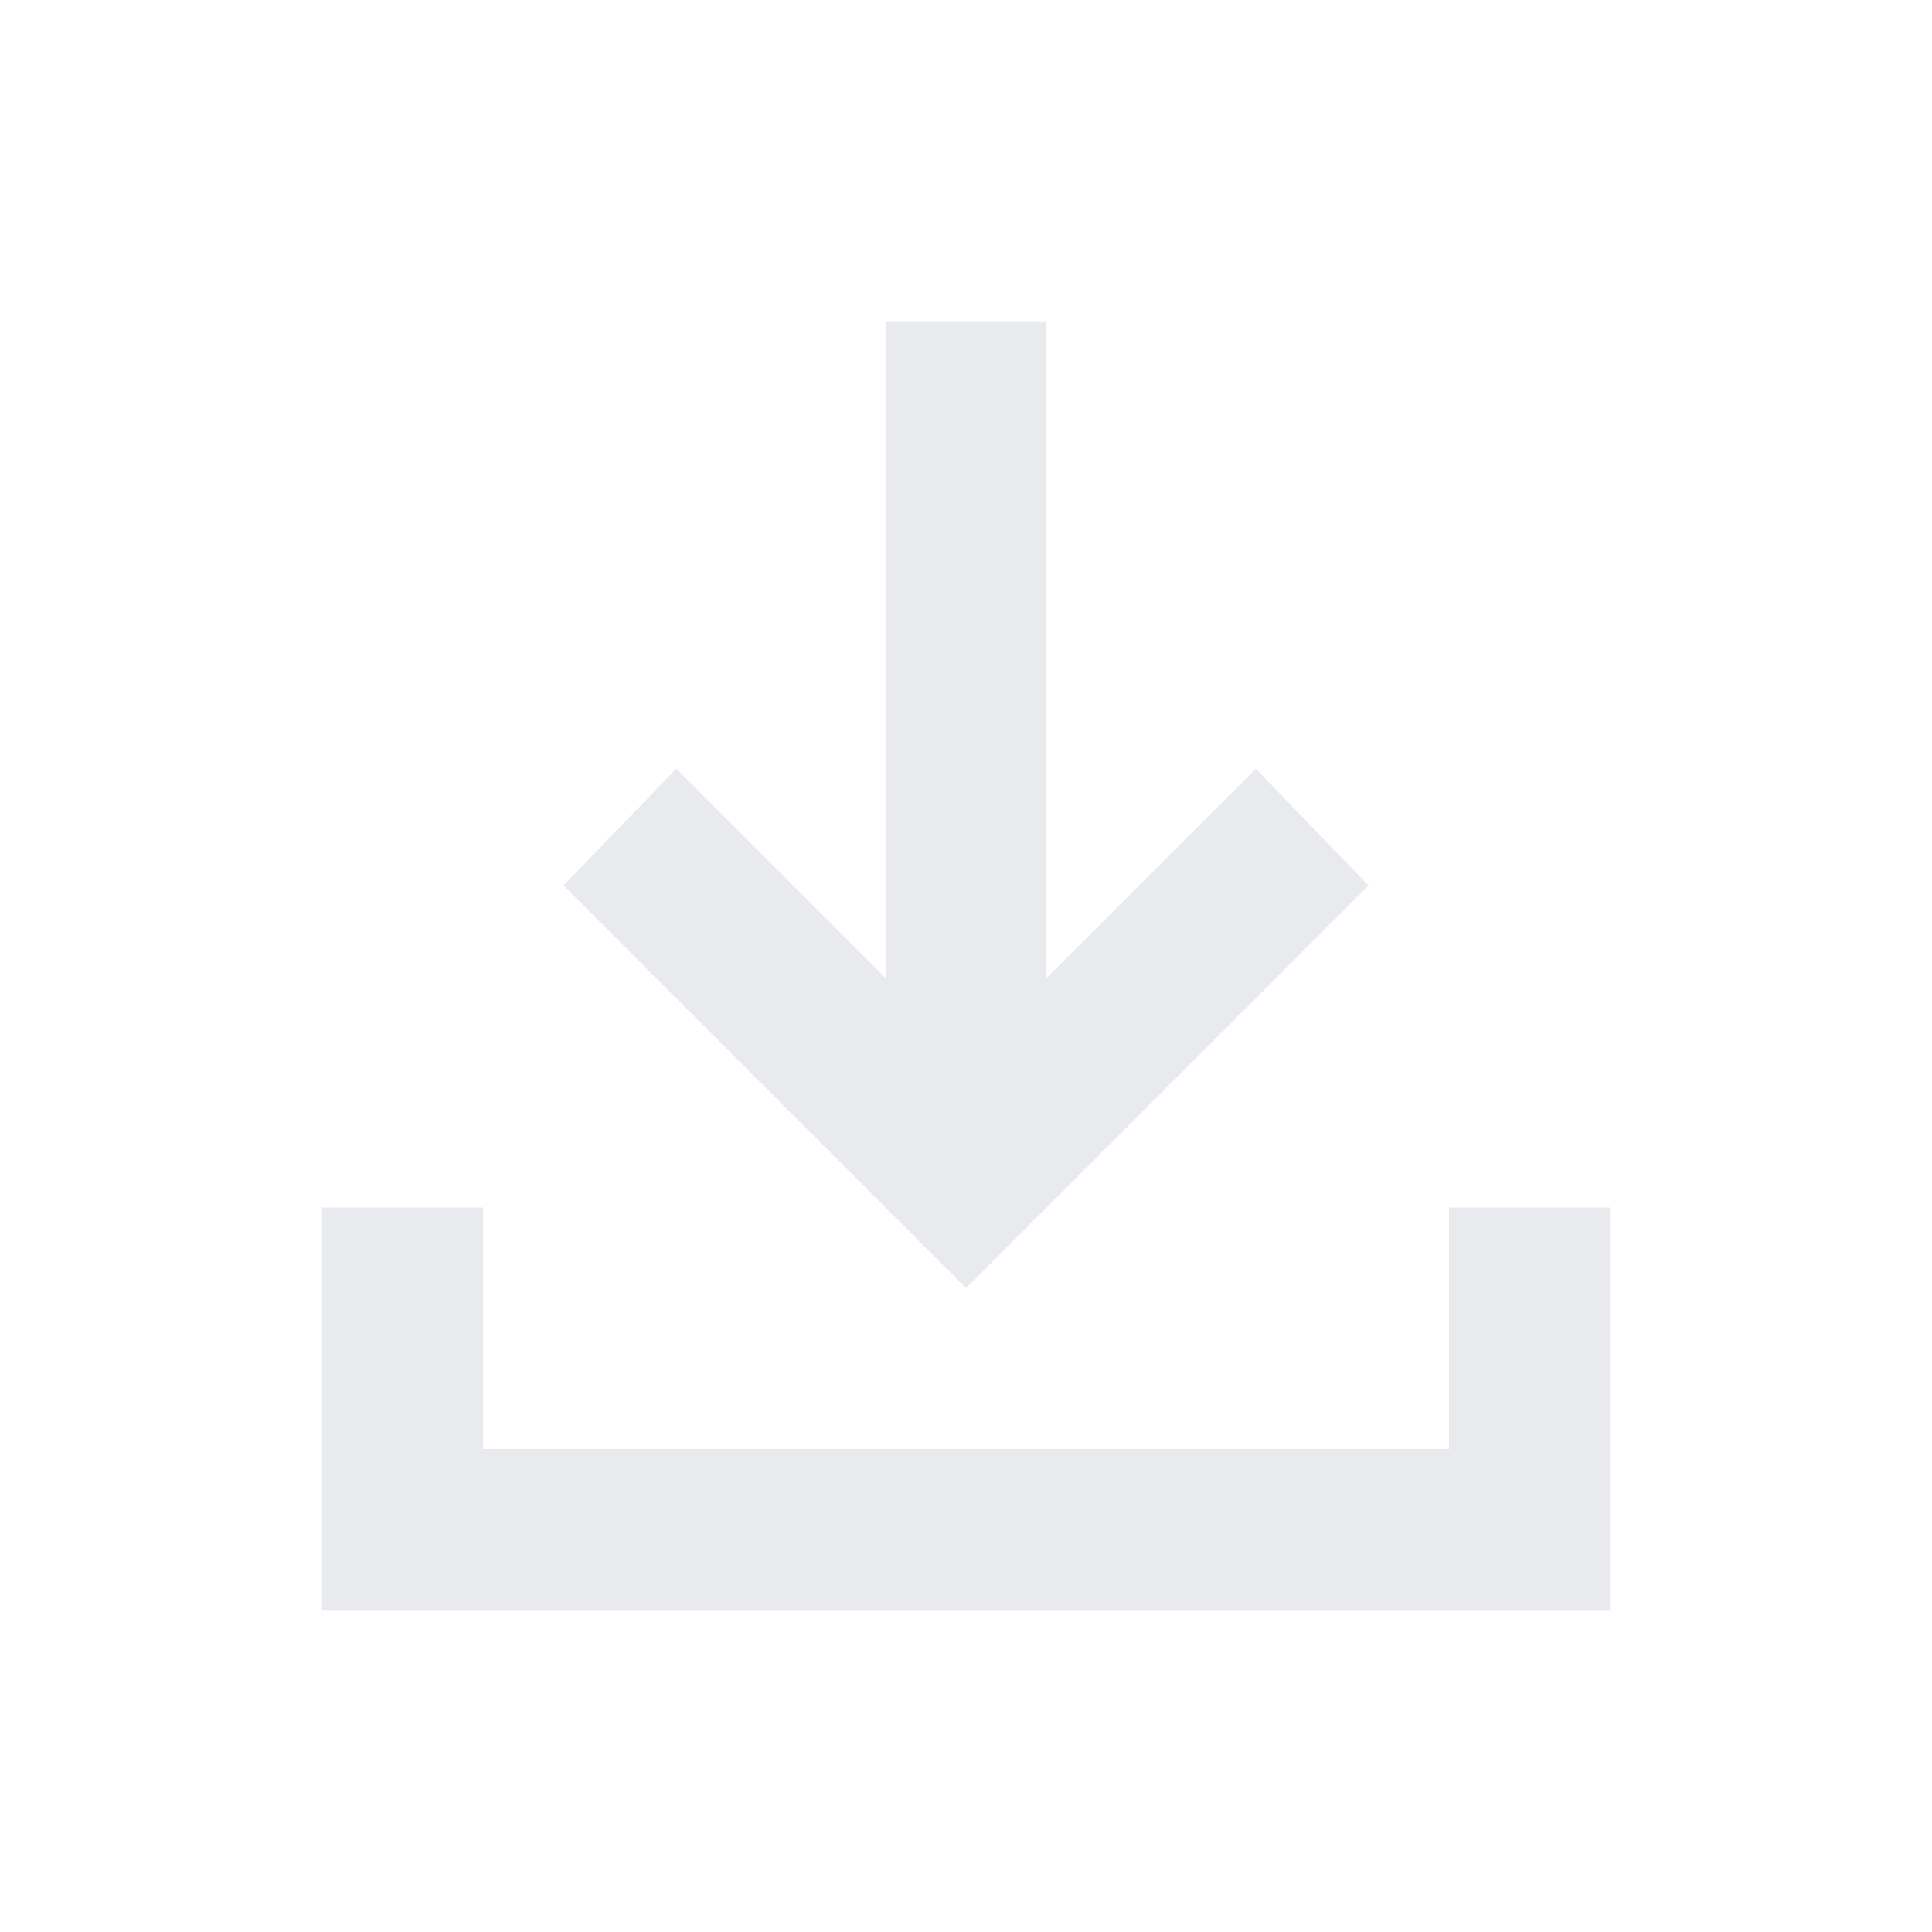 <svg xmlns="http://www.w3.org/2000/svg" height="24px" viewBox="0 -960 960 960" width="24px" fill="#e8eaed"><path d="M480-320 280-520l56-58 104 104v-326h80v326l104-104 56 58-200 200ZM160-160v-200h80v120h480v-120h80v200H160Z"/></svg>